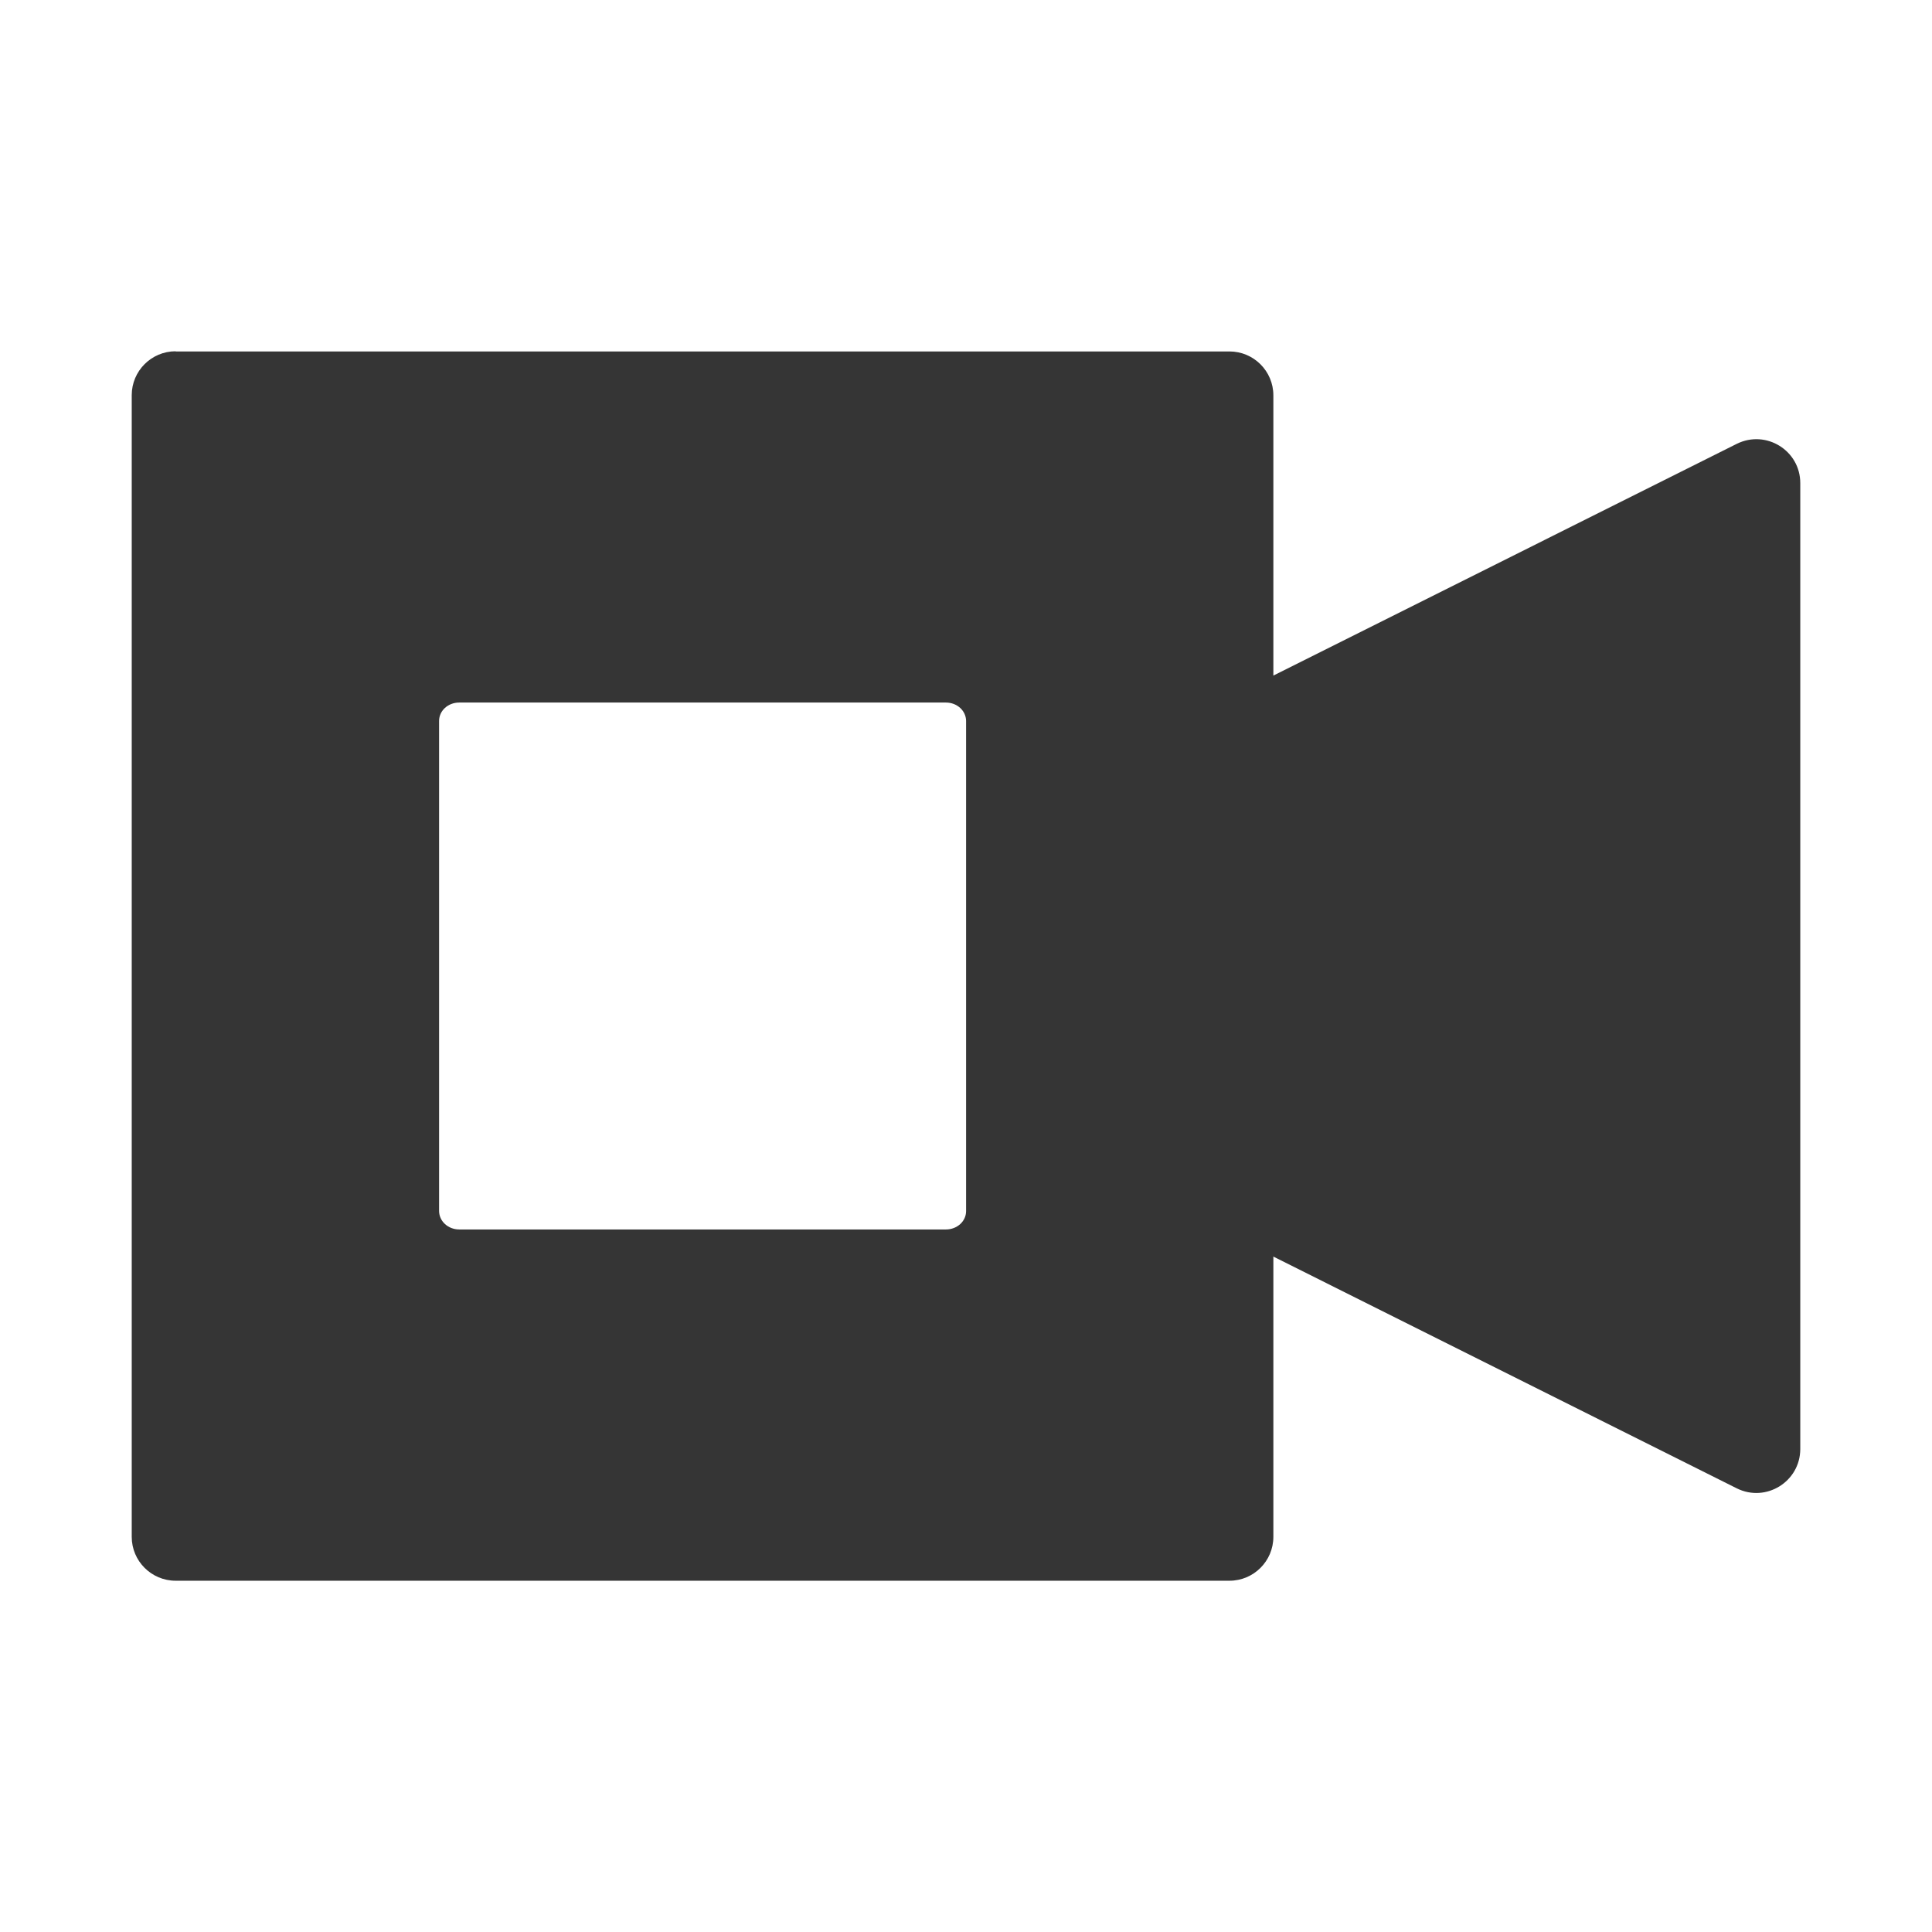 <!-- Created with Inkscape (http://www.inkscape.org/) -->
<svg xmlns="http://www.w3.org/2000/svg" viewBox="0 0 22 22">
 <path d="m 2 4 c -0.276 0 -0.5 0.224 -0.5 0.5 l 0 13 c 0 0.276 0.224 0.5 0.5 0.5 l 12 0 c 0.276 0 0.5 -0.224 0.5 -0.5 l 0 -3.191 l 5.277 2.639 c 0.332 0.165 0.722 -0.076 0.723 -0.447 l 0 -11 c 0 -0.371 -0.39 -0.612 -0.723 -0.447 l -5.277 2.639 l 0 -3.191 c 0 -0.276 -0.224 -0.5 -0.5 -0.5 l -12 0 z m 3.229 4 l 5.543 0 c 0.126 0 0.228 0.093 0.229 0.209 l 0 5.582 c 0 0.116 -0.102 0.209 -0.229 0.209 l -5.543 0 c -0.126 0 -0.228 -0.093 -0.229 -0.209 l 0 -5.582 c 0 -0.116 0.102 -0.209 0.229 -0.209 z" mix-blend-mode="normal" isolation="auto" white-space="normal" solid-opacity="1" solid-color="#000000" style="visibility:visible;shape-rendering:auto;color-interpolation-filters:linearRGB;fill:#353535;opacity:1;image-rendering:auto;fill-opacity:1;stroke:none;display:inline;color:#000;fill-rule:evenodd;color-rendering:auto;color-interpolation:sRGB"/>
</svg>
